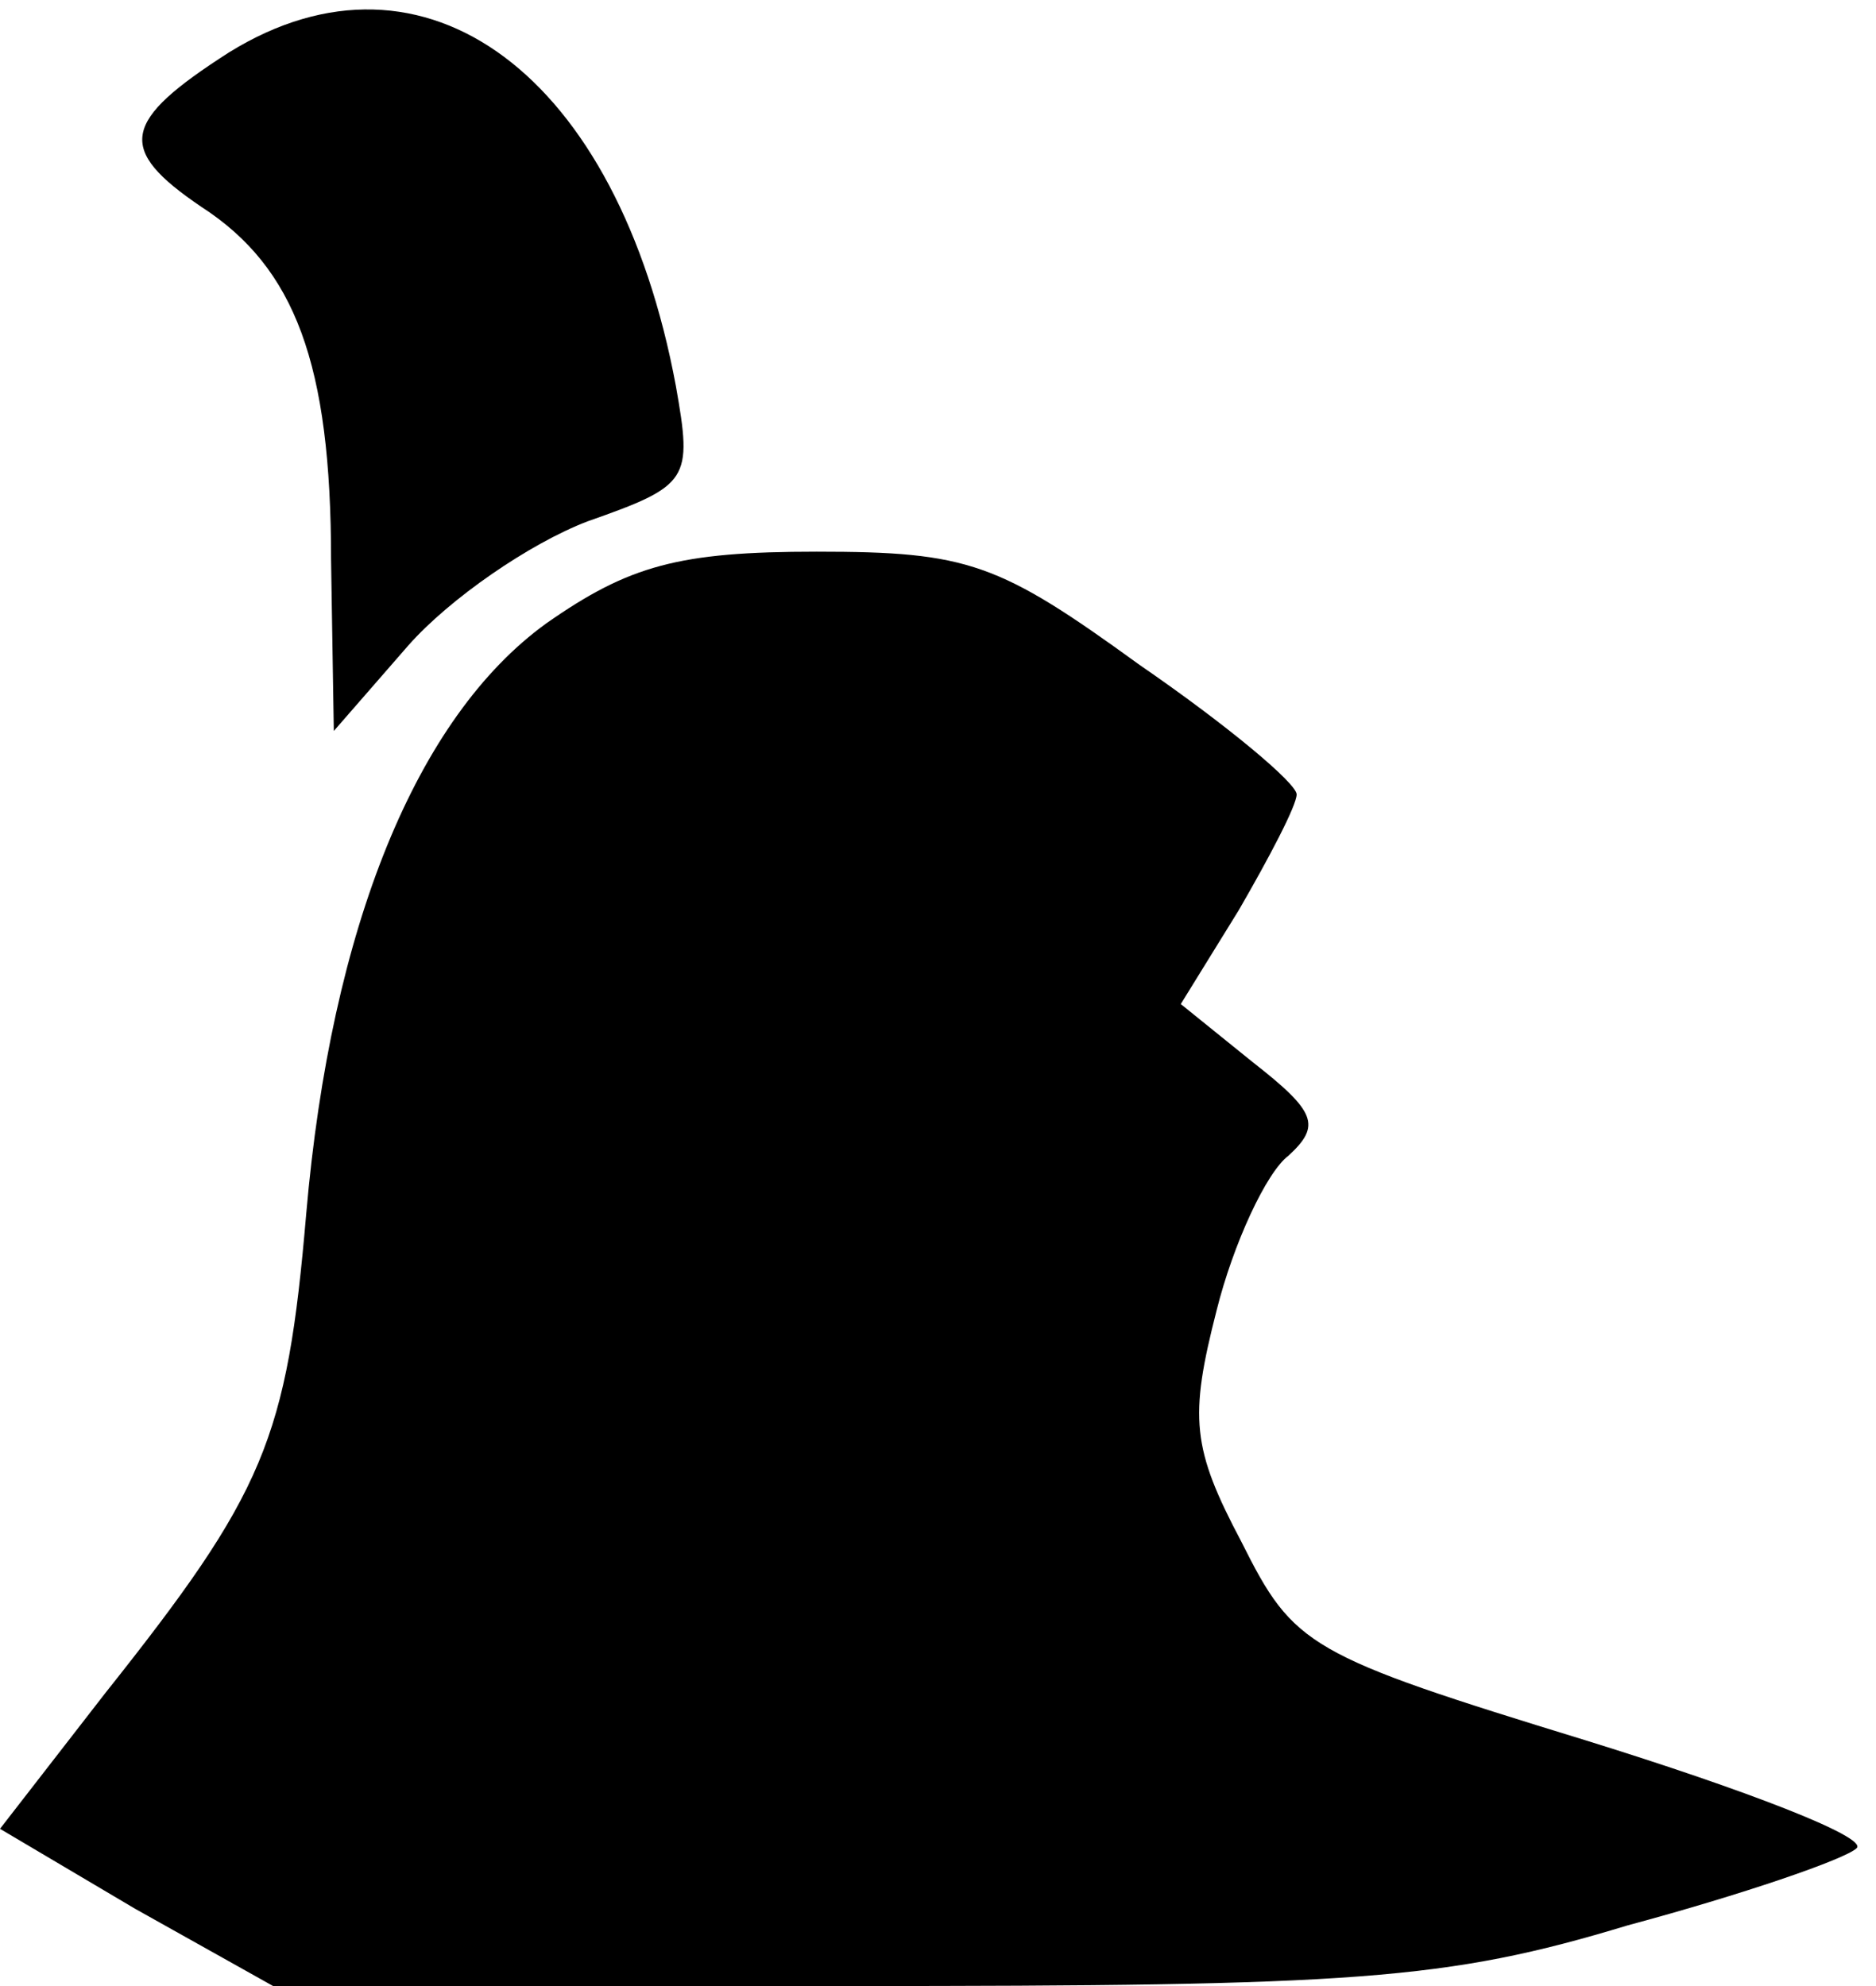 <?xml version="1.0" standalone="no"?>
<!DOCTYPE svg PUBLIC "-//W3C//DTD SVG 20010904//EN"
 "http://www.w3.org/TR/2001/REC-SVG-20010904/DTD/svg10.dtd">
<svg version="1.0" xmlns="http://www.w3.org/2000/svg"
 width="68pt" height="72pt" viewBox="0 0 68 72"
 preserveAspectRatio="xMidYMid meet">
<g transform="translate(0,72) scale(0.1,-0.1)"
fill="#000000" stroke="none">
<path fill="#000000" stroke="none" d="M83 701 c-39 -25 -41 -35 -10 -56 34
-22 47 -57 47 -128 l1 -62 27 31 c15 17 44 37 65 45 37 13 38 15 32 49 -21
113 -91 165 -162 121z"/>
<path fill="#000000" stroke="none" d="M198 494 c-47 -34 -78 -110 -87 -214
-7 -82 -15 -101 -73 -174 l-38 -49 49 -29 50 -28 208 0 c184 0 217 2 283 22
41 11 79 24 83 28 4 4 -40 21 -98 39 -101 31 -106 34 -125 72 -18 34 -19 45
-9 84 6 24 18 50 26 56 12 11 10 16 -13 34 l-26 21 21 34 c11 19 21 38 21 42
0 4 -25 25 -57 47 -51 37 -62 41 -117 41 -50 0 -68 -5 -98 -26z"/>
</g>
</svg>
